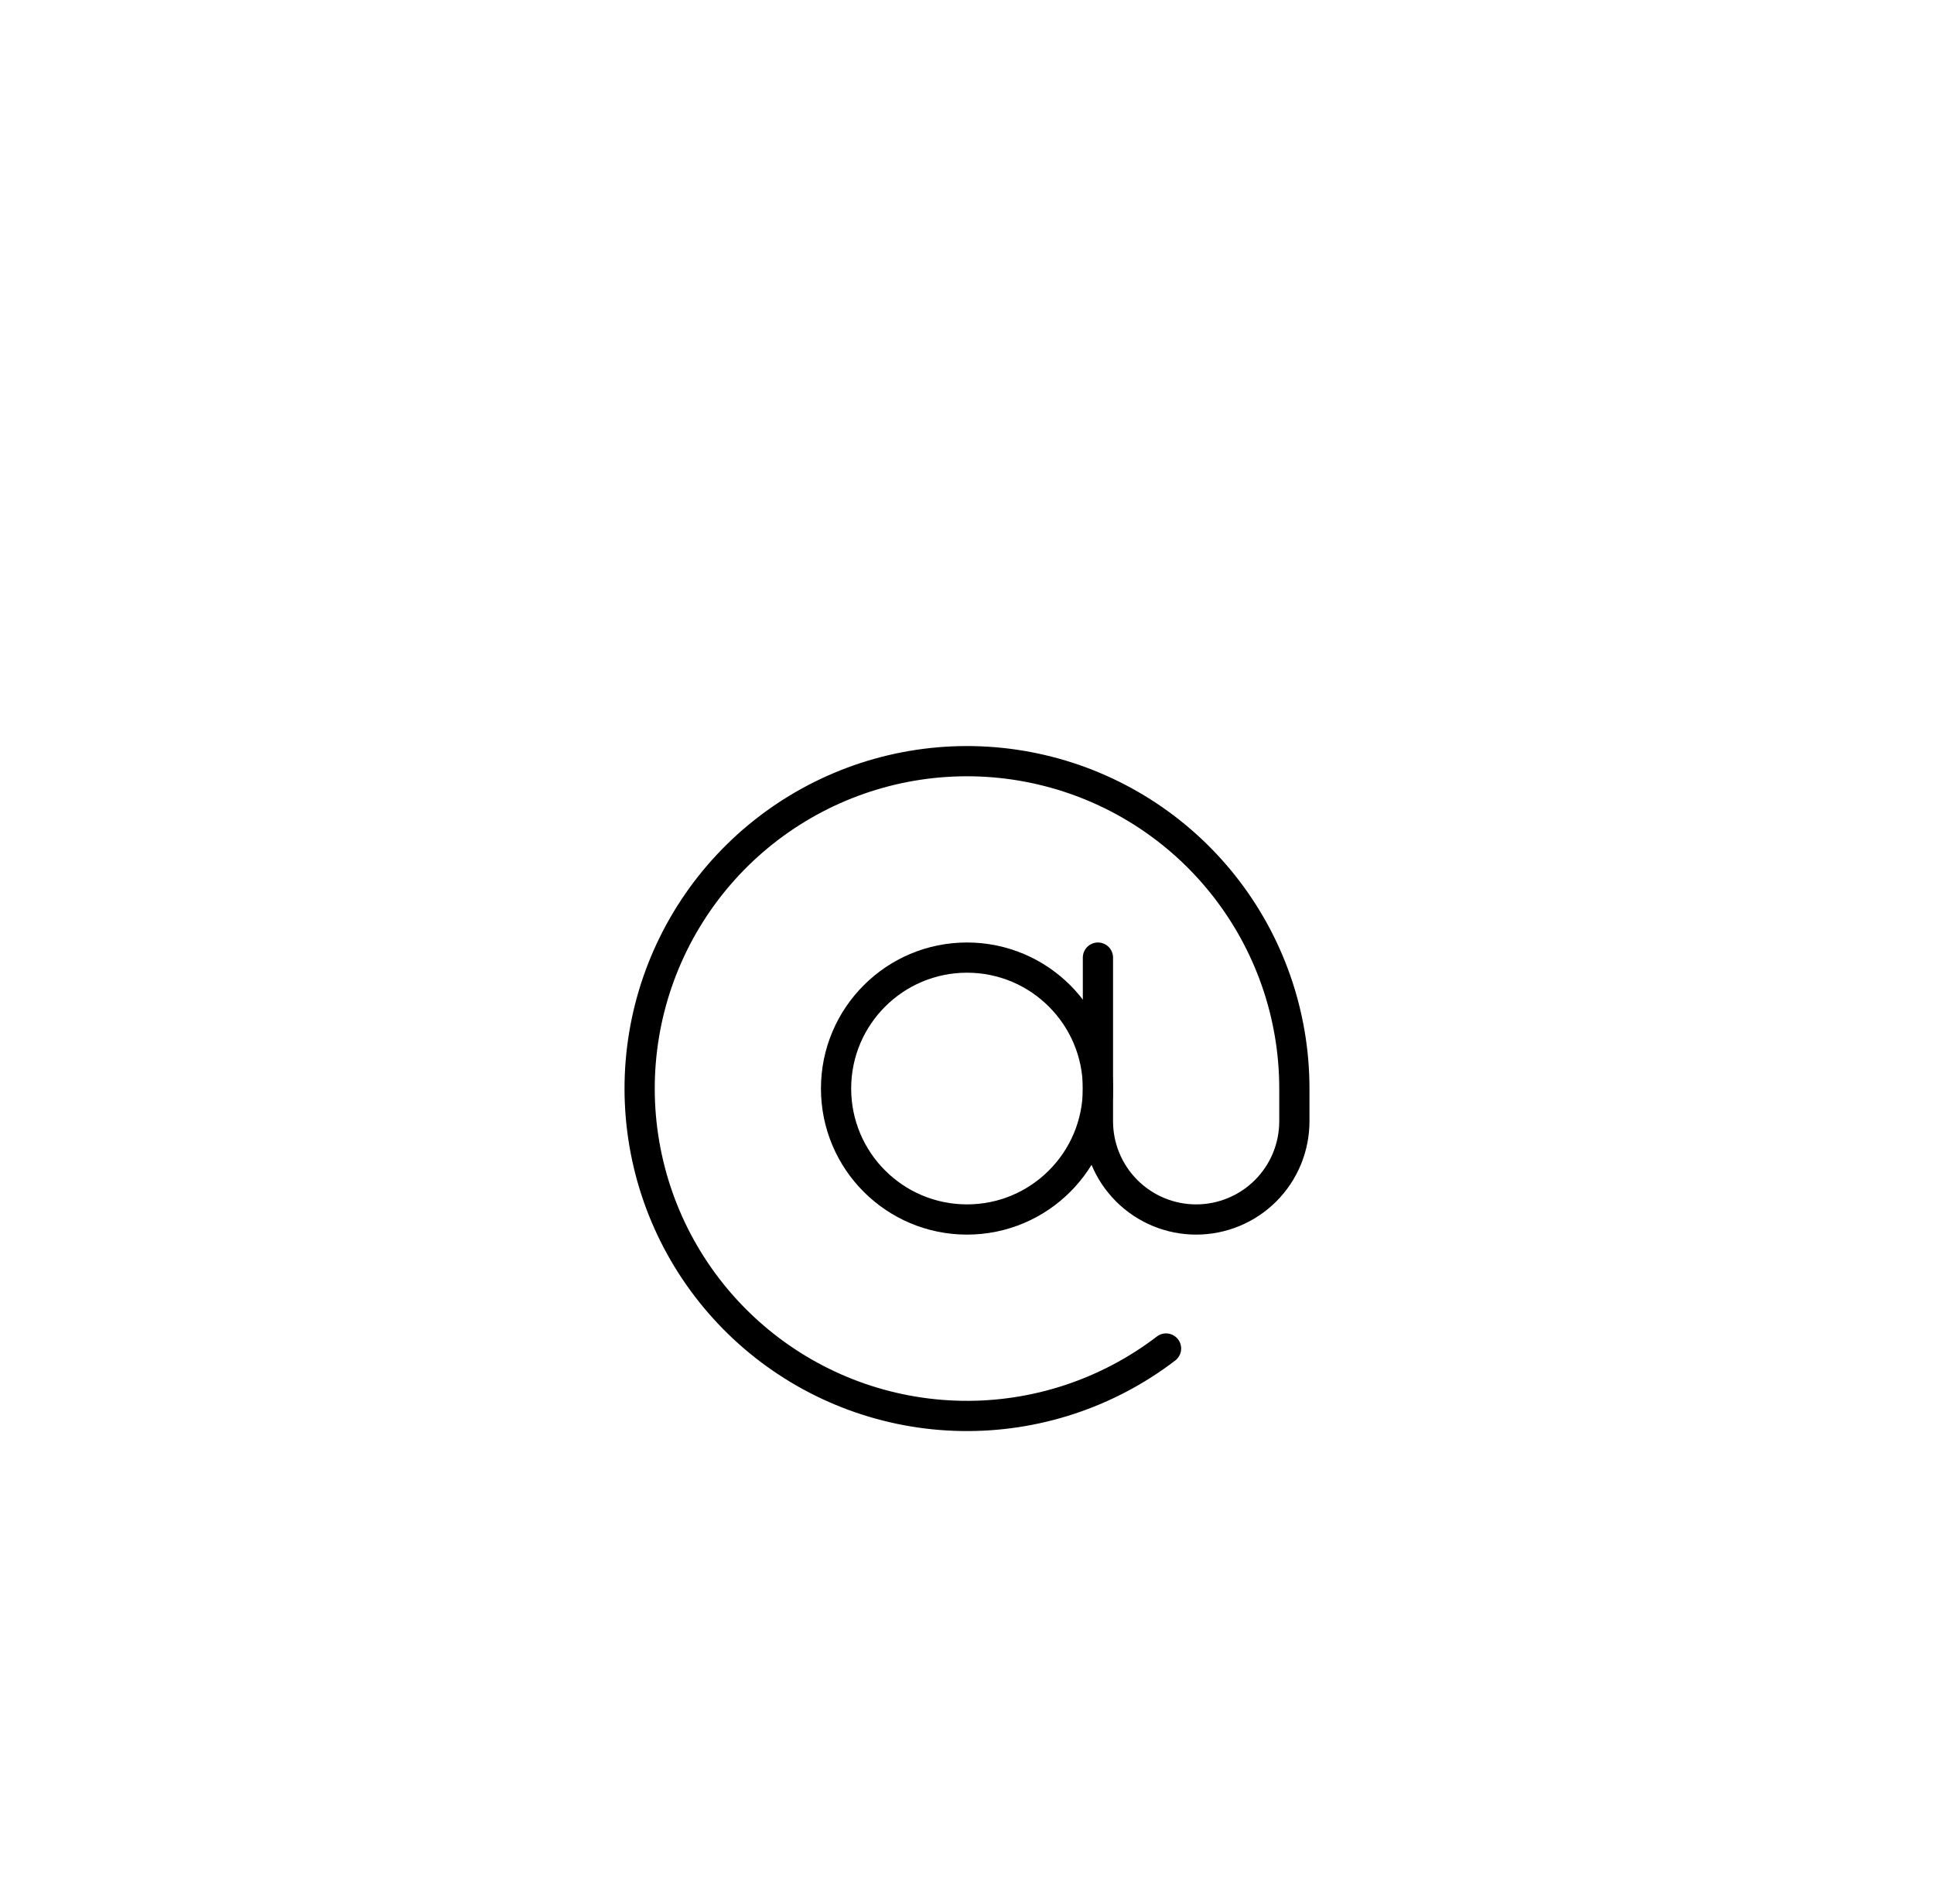 <svg width="64" height="63" viewBox="0 0 64 63" fill="none" xmlns="http://www.w3.org/2000/svg">
<g filter="url(#filter0_dd_105_1184)">
<rect x="12" y="2.019" width="39.711" height="38.847" rx="19.424" fill="white"/>
<path d="M32 26.352C34.393 26.352 36.333 24.412 36.333 22.019C36.333 19.626 34.393 17.686 32 17.686C29.607 17.686 27.667 19.626 27.667 22.019C27.667 24.412 29.607 26.352 32 26.352Z" stroke="black" stroke-linecap="round" stroke-linejoin="round"/>
<path d="M36.333 17.686V23.102C36.333 23.964 36.676 24.791 37.285 25.4C37.895 26.01 38.721 26.352 39.583 26.352C40.445 26.352 41.272 26.01 41.882 25.4C42.491 24.791 42.833 23.964 42.833 23.102V22.019C42.833 19.574 42.006 17.201 40.486 15.286C38.966 13.37 36.843 12.025 34.462 11.47C32.081 10.914 29.582 11.18 27.371 12.225C25.161 13.27 23.369 15.031 22.286 17.224C21.204 19.416 20.895 21.91 21.41 24.301C21.924 26.691 23.233 28.837 25.122 30.389C27.011 31.942 29.369 32.809 31.814 32.851C34.258 32.893 36.645 32.107 38.587 30.621" stroke="black" stroke-linecap="round" stroke-linejoin="round"/>
</g>
<defs>
<filter id="filter0_dd_105_1184" x="0" y="0.019" width="63.71" height="62.847" filterUnits="userSpaceOnUse" color-interpolation-filters="sRGB">
<feFlood flood-opacity="0" result="BackgroundImageFix"/>
<feColorMatrix in="SourceAlpha" type="matrix" values="0 0 0 0 0 0 0 0 0 0 0 0 0 0 0 0 0 0 127 0" result="hardAlpha"/>
<feMorphology radius="4" operator="erode" in="SourceAlpha" result="effect1_dropShadow_105_1184"/>
<feOffset dy="4"/>
<feGaussianBlur stdDeviation="3"/>
<feComposite in2="hardAlpha" operator="out"/>
<feColorMatrix type="matrix" values="0 0 0 0 0 0 0 0 0 0 0 0 0 0 0 0 0 0 0.1 0"/>
<feBlend mode="normal" in2="BackgroundImageFix" result="effect1_dropShadow_105_1184"/>
<feColorMatrix in="SourceAlpha" type="matrix" values="0 0 0 0 0 0 0 0 0 0 0 0 0 0 0 0 0 0 127 0" result="hardAlpha"/>
<feMorphology radius="3" operator="erode" in="SourceAlpha" result="effect2_dropShadow_105_1184"/>
<feOffset dy="10"/>
<feGaussianBlur stdDeviation="7.5"/>
<feComposite in2="hardAlpha" operator="out"/>
<feColorMatrix type="matrix" values="0 0 0 0 0 0 0 0 0 0 0 0 0 0 0 0 0 0 0.1 0"/>
<feBlend mode="normal" in2="effect1_dropShadow_105_1184" result="effect2_dropShadow_105_1184"/>
<feBlend mode="normal" in="SourceGraphic" in2="effect2_dropShadow_105_1184" result="shape"/>
</filter>
</defs>
</svg>
